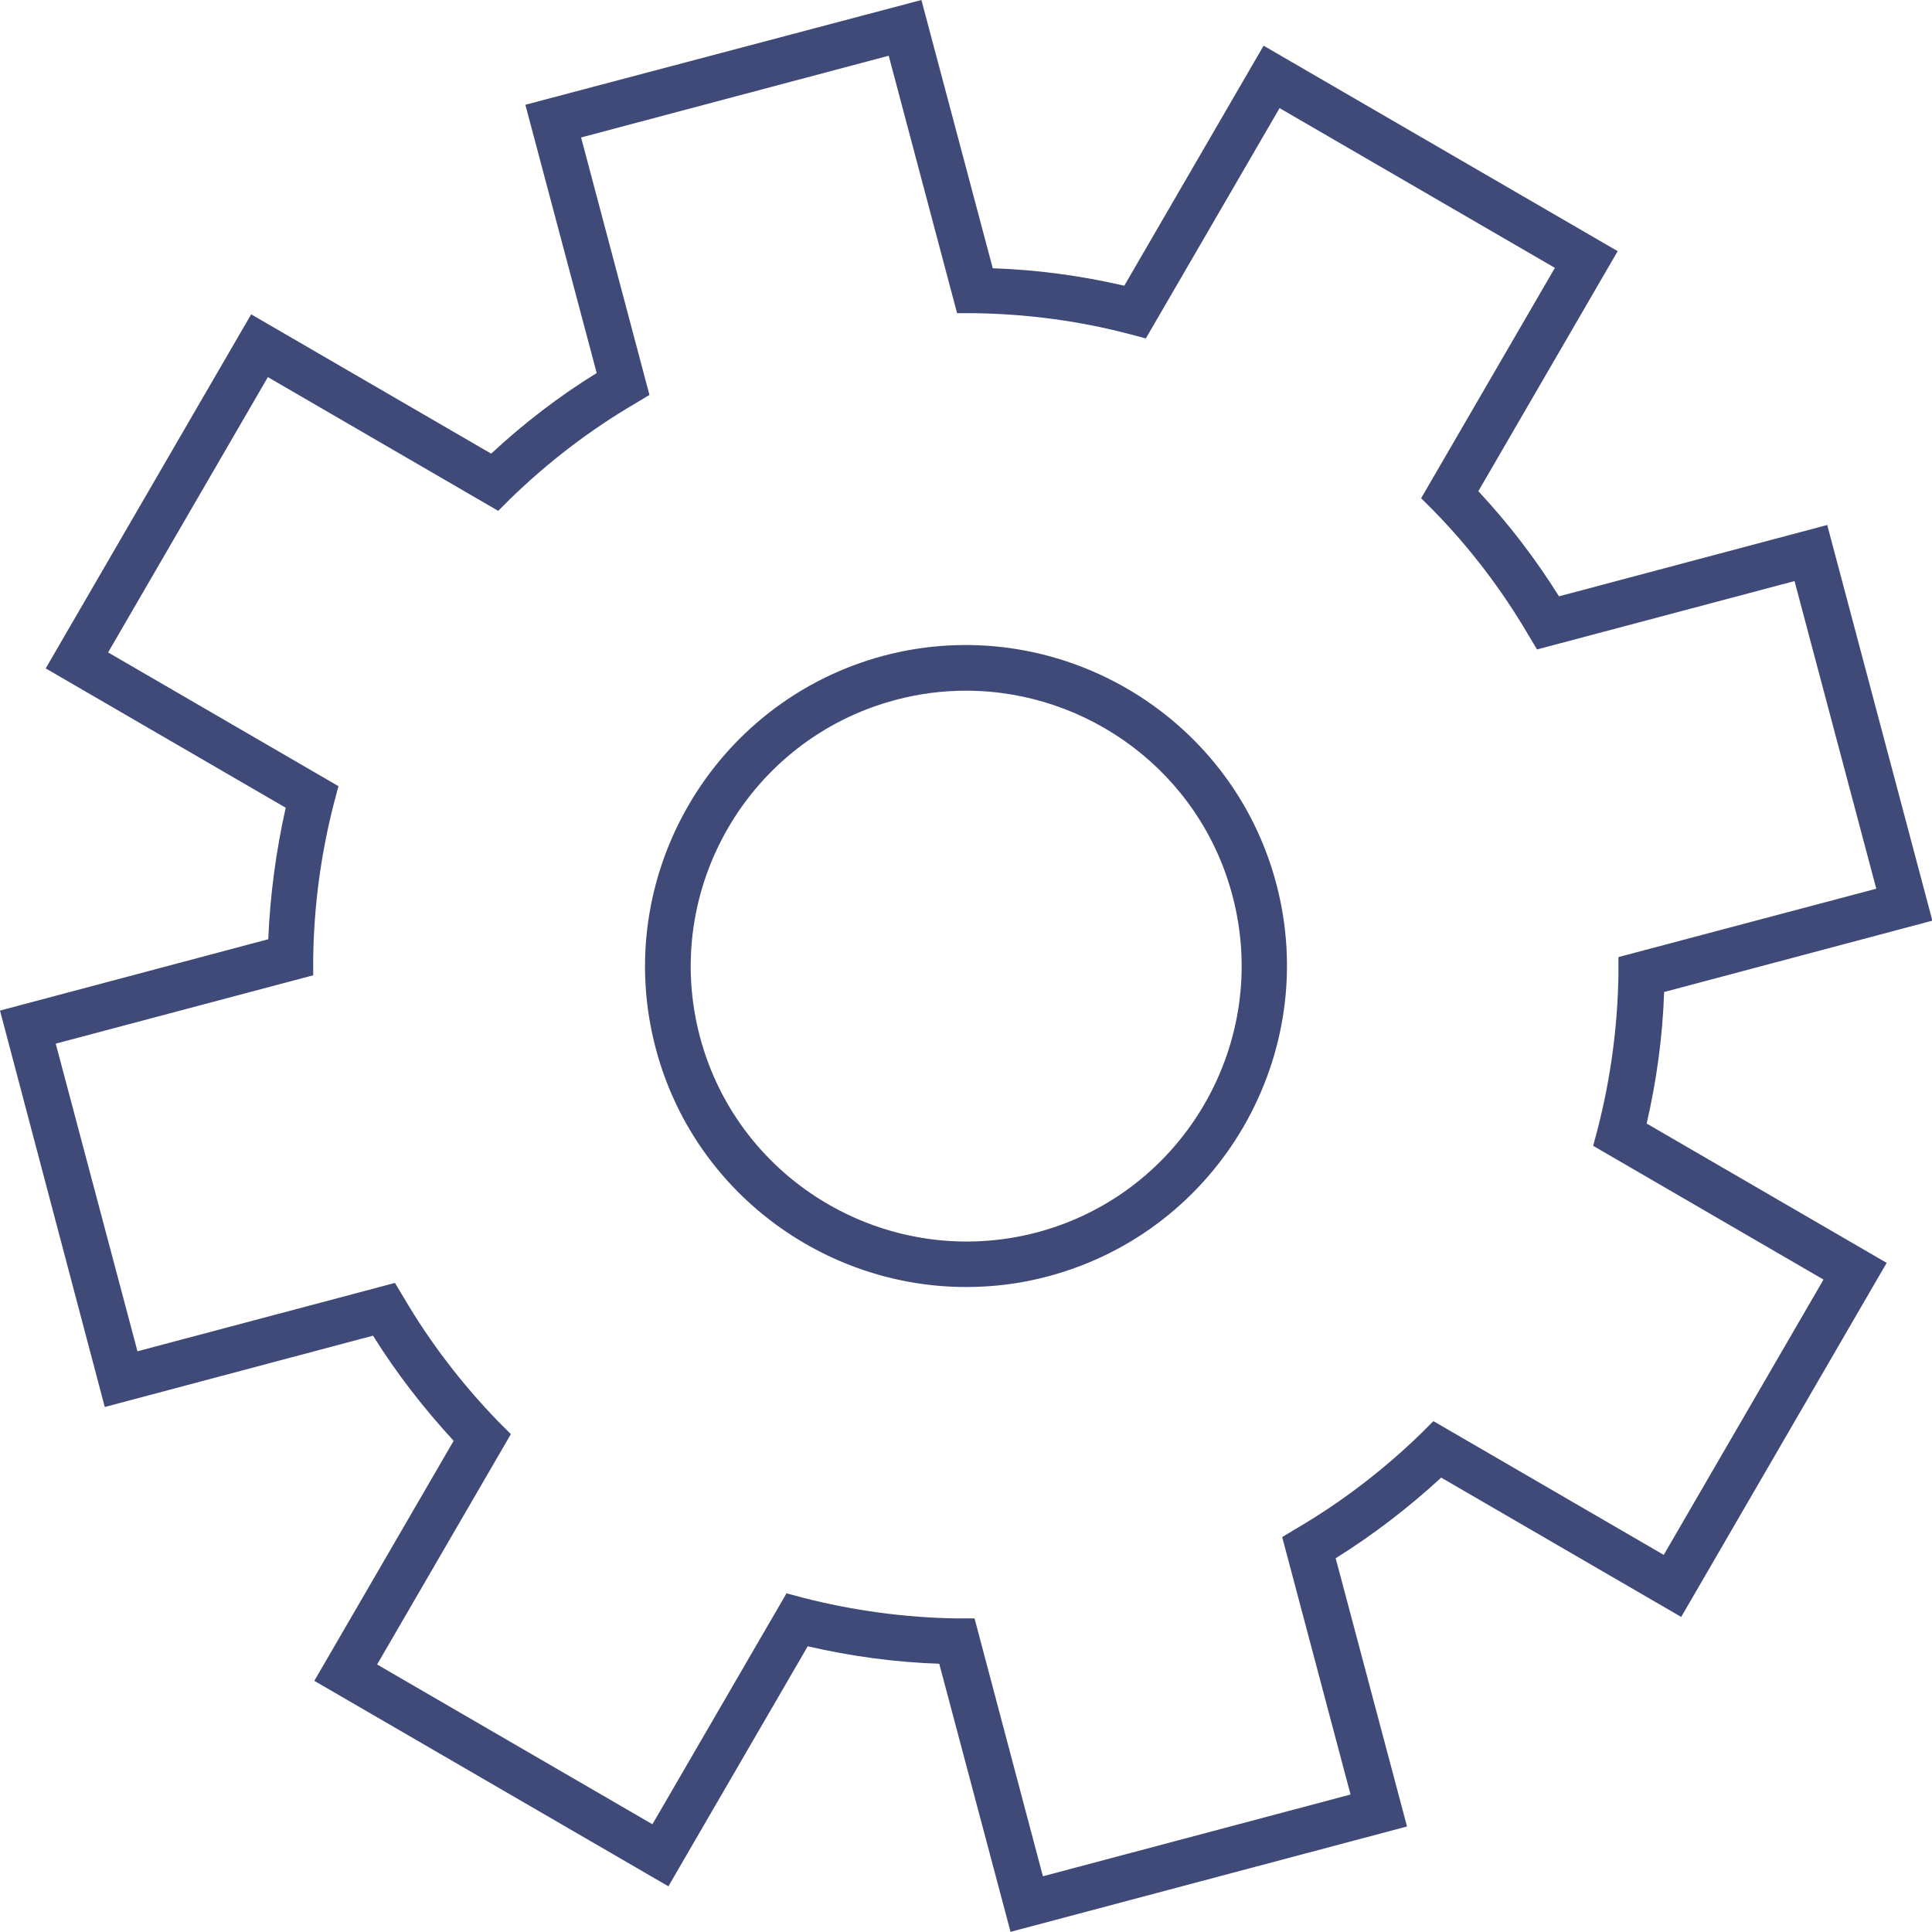<?xml version="1.0" encoding="UTF-8"?>
<svg id="Capa_1" xmlns="http://www.w3.org/2000/svg" version="1.1" viewBox="0 0 52 52">
  <!-- Generator: Adobe Illustrator 29.4.0, SVG Export Plug-In . SVG Version: 2.1.0 Build 152)  -->
  <defs>
    <style>
      .st0 {
        fill: #3f4a79;
      }
    </style>
  </defs>
  <path class="st0" d="M27.2,52l-1.92-7.22c-1.19-.04-2.37-.2-3.54-.47l-3.75,6.46-9.53-5.53,3.75-6.46c-.81-.88-1.54-1.82-2.17-2.83l-7.22,1.92L0,27.2l7.22-1.92c.05-1.19.21-2.38.47-3.54l-6.46-3.75,5.53-9.53,6.46,3.75c.87-.81,1.82-1.54,2.84-2.17l-1.92-7.22L24.8,0l1.92,7.22c1.19.04,2.37.2,3.54.47l3.75-6.46,9.53,5.53-3.75,6.46c.81.87,1.54,1.82,2.17,2.83l7.22-1.92,2.83,10.65-7.22,1.92c-.04,1.19-.2,2.37-.47,3.54l6.46,3.75-5.53,9.53-6.46-3.75c-.88.81-1.83,1.54-2.84,2.17l1.92,7.22-10.65,2.83ZM21.15,42.88l.45.12c1.36.35,2.77.54,4.16.56h.47s1.84,6.94,1.84,6.94l8.28-2.2-1.84-6.93.4-.24c1.21-.71,2.33-1.57,3.34-2.55l.33-.33,6.2,3.6,4.3-7.41-6.2-3.6.12-.45c.35-1.36.54-2.76.56-4.17v-.46s6.94-1.84,6.94-1.84l-2.2-8.28-6.93,1.84-.24-.4c-.71-1.21-1.57-2.34-2.55-3.34l-.33-.33,3.6-6.2-7.41-4.3-3.6,6.2-.45-.12c-1.37-.36-2.77-.54-4.16-.56h-.47s-1.84-6.93-1.84-6.93l-8.28,2.2,1.84,6.93-.4.24c-1.21.71-2.33,1.57-3.34,2.55l-.33.33-6.2-3.6-4.3,7.41,6.2,3.6-.12.45c-.35,1.36-.54,2.76-.56,4.17v.47s-6.93,1.84-6.93,1.84l2.2,8.28,6.93-1.84.24.4c.71,1.21,1.57,2.33,2.55,3.34l.33.33-3.6,6.2,7.41,4.3,3.6-6.2ZM26,34.64c-3.82,0-7.33-2.56-8.35-6.42-1.22-4.6,1.53-9.34,6.13-10.57,4.6-1.22,9.35,1.53,10.57,6.13,1.22,4.6-1.53,9.34-6.13,10.57h0c-.74.2-1.48.29-2.21.29M26,18.59c-.63,0-1.27.08-1.9.25-3.95,1.05-6.31,5.12-5.26,9.07,1.05,3.95,5.12,6.3,9.07,5.26,3.95-1.05,6.31-5.12,5.26-9.07-.88-3.32-3.89-5.51-7.17-5.51"/>
</svg>